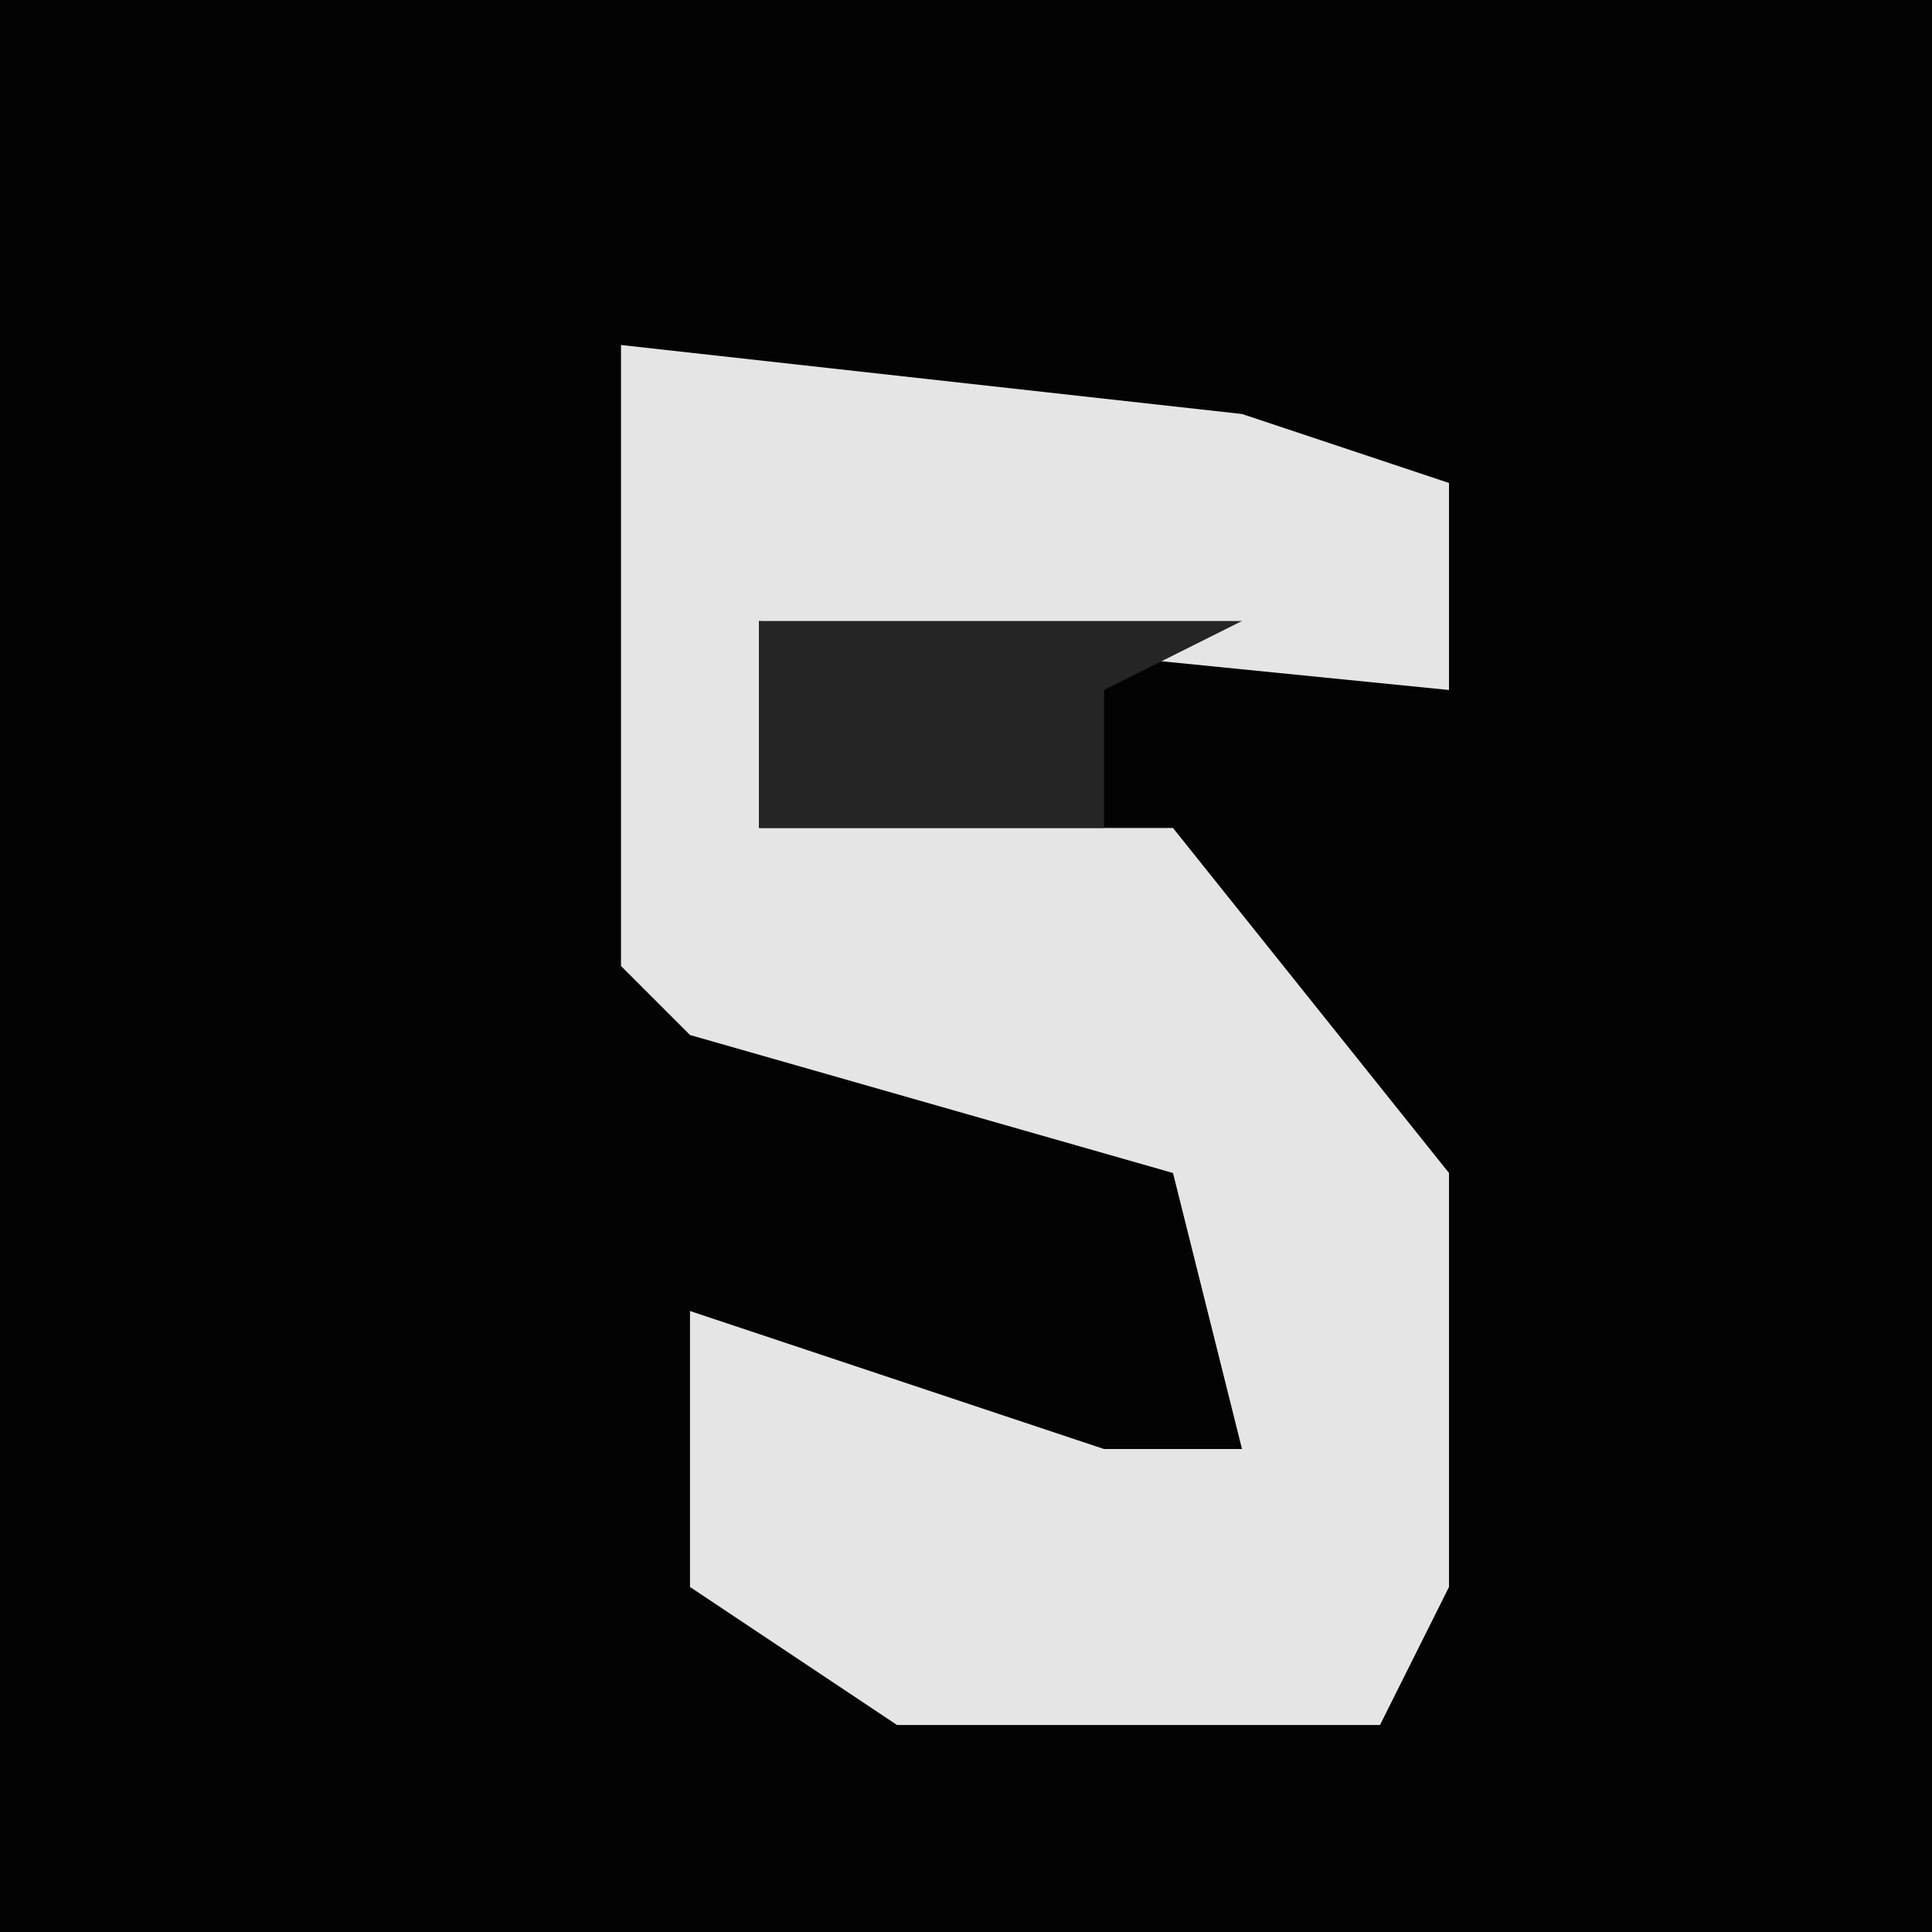 <?xml version="1.0" encoding="UTF-8"?>
<svg version="1.1" xmlns="http://www.w3.org/2000/svg" width="28" height="28">
<path d="M0,0 L28,0 L28,28 L0,28 Z " fill="#030303" transform="translate(0,0)"/>
<path d="M0,0 L9,1 L12,2 L12,5 L2,4 L2,7 L8,7 L12,12 L12,18 L11,20 L4,20 L1,18 L1,14 L7,16 L9,16 L8,12 L1,10 L0,9 Z " fill="#E5E5E5" transform="translate(9,5)"/>
<path d="M0,0 L7,0 L5,1 L5,3 L0,3 Z " fill="#252525" transform="translate(11,9)"/>
</svg>
